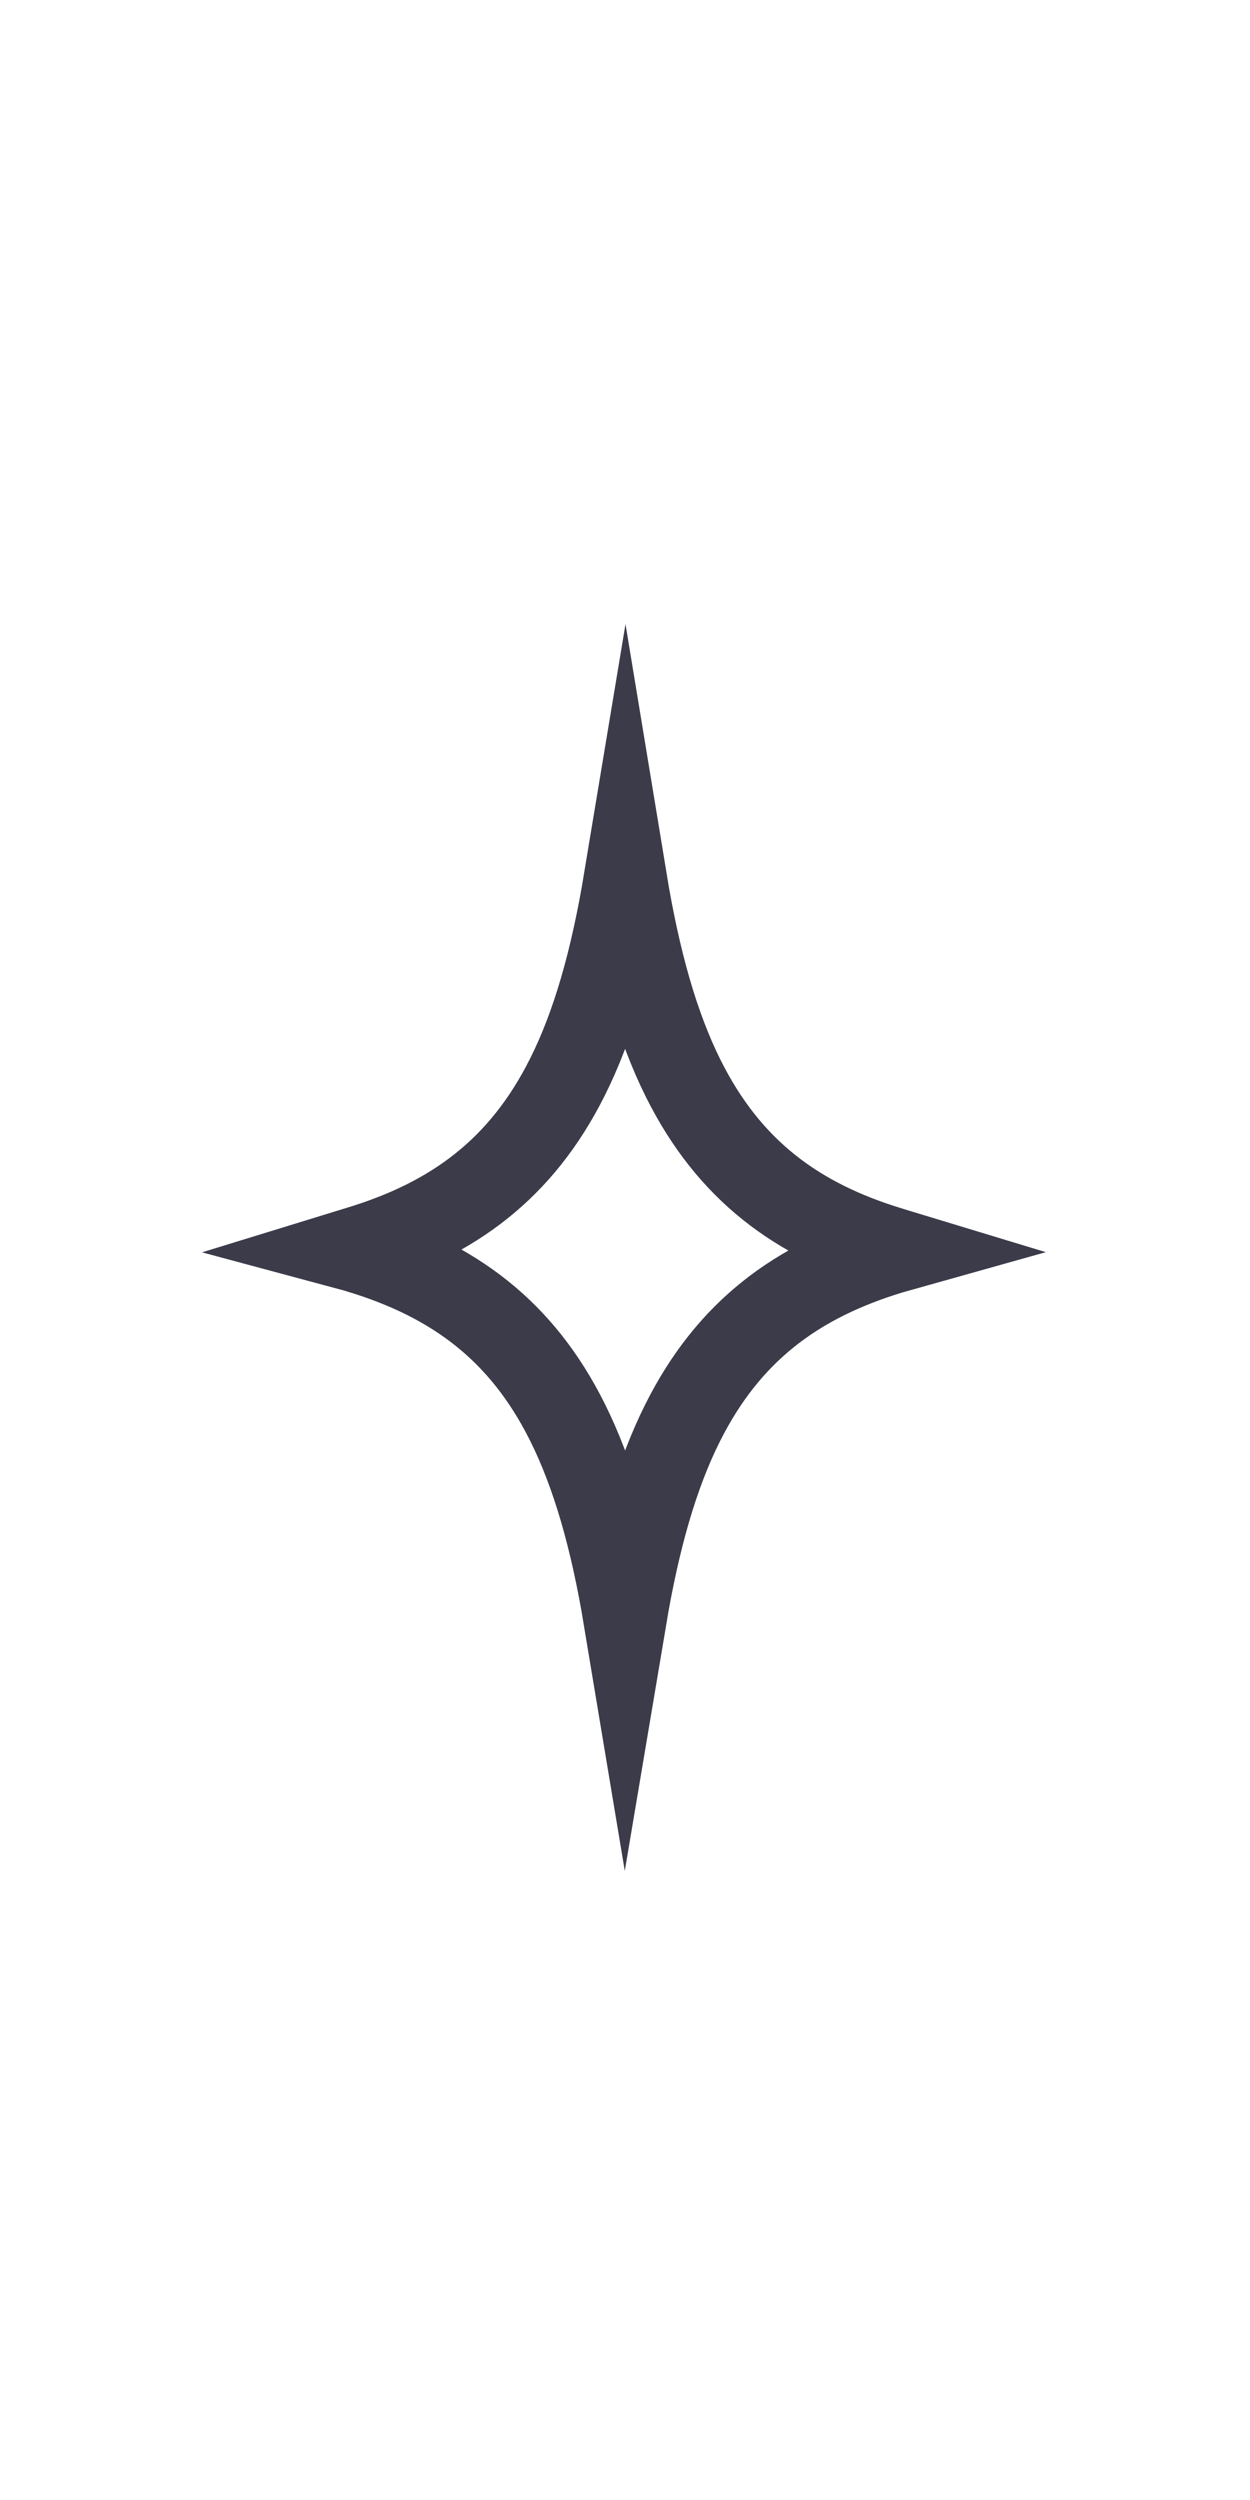<svg width="15" height="30" viewBox="0 0 15 30" fill="none" xmlns="http://www.w3.org/2000/svg">
<path d="M10.768 15.006C10.743 15.013 10.718 15.021 10.694 15.028C9.557 15.372 8.741 15.977 8.192 17.073C7.88 17.695 7.66 18.467 7.5 19.419C7.341 18.463 7.12 17.689 6.808 17.064C6.26 15.966 5.443 15.361 4.306 15.018C4.28 15.01 4.254 15.002 4.228 14.995C4.254 14.987 4.28 14.98 4.307 14.972C5.443 14.628 6.259 14.023 6.808 12.927C7.123 12.299 7.344 11.519 7.504 10.555C7.664 11.527 7.885 12.313 8.2 12.944C8.748 14.041 9.562 14.645 10.698 14.986C10.721 14.992 10.745 14.999 10.768 15.006Z" stroke="#3B3B4A" stroke-miterlimit="10"/>
</svg>
